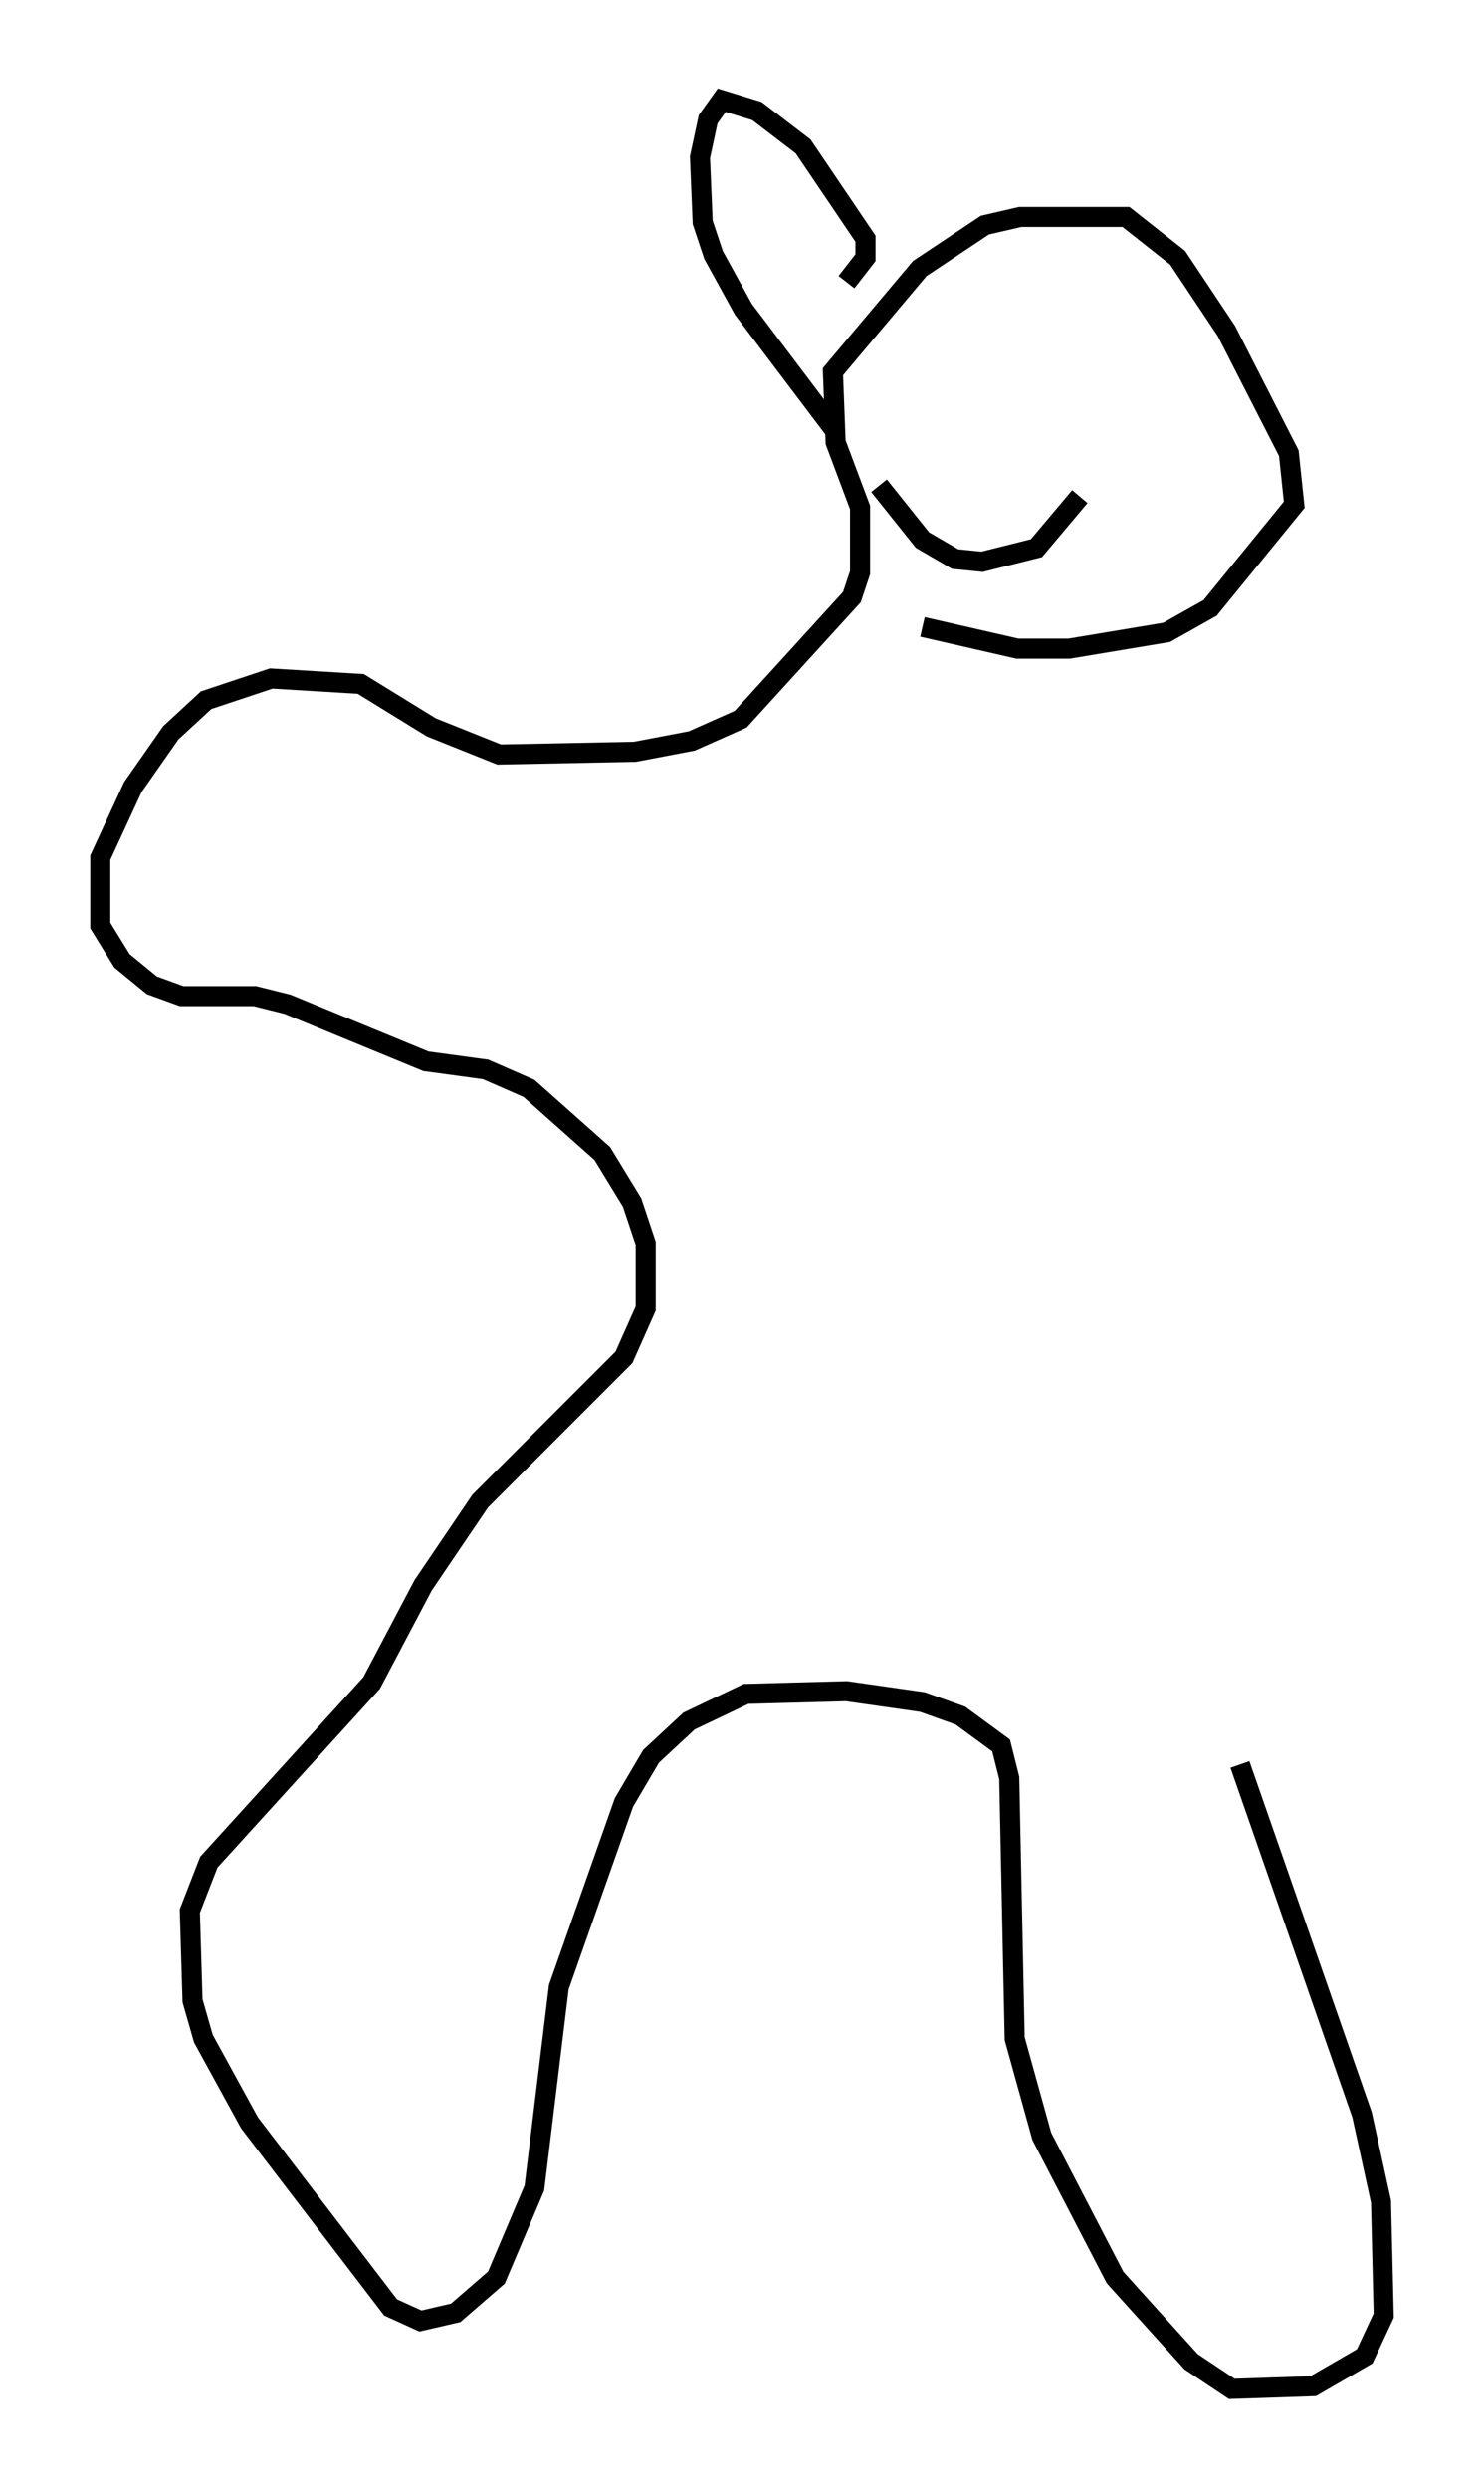 <?xml version="1.0" encoding="utf-8" ?>
<svg baseProfile="full" height="124.072" version="1.1" width="74.005" xmlns="http://www.w3.org/2000/svg" xmlns:ev="http://www.w3.org/2001/xml-events" xmlns:xlink="http://www.w3.org/1999/xlink"><defs /><rect fill="white" height="124.072" width="74.005" x="0" y="0" /><path d="M61.427, 84.295 m0.406, 3.654 l6.089, 17.456 0.947, 4.33 l0.135, 5.683 -0.947, 2.03 l-2.571, 1.488 -4.059, 0.135 l-2.03, -1.353 -3.789, -4.195 l-3.654, -7.036 -1.353, -4.871 l-0.271, -12.99 -0.406, -1.624 l-2.03, -1.488 -1.894, -0.677 l-3.789, -0.541 -5.007, 0.135 l-2.842, 1.353 -1.894, 1.759 l-1.353, 2.3 -3.248, 9.202 l-1.218, 10.013 -1.894, 4.465 l-2.03, 1.759 -1.759, 0.406 l-1.488, -0.677 -7.036, -9.202 l-2.3, -4.195 -0.541, -1.894 l-0.135, -4.465 0.947, -2.436 l8.119, -8.931 2.571, -4.871 l2.842, -4.195 7.172, -7.172 l1.083, -2.436 0.0, -3.248 l-0.677, -2.03 -1.488, -2.436 l-3.654, -3.248 -2.165, -0.947 l-2.977, -0.406 -6.901, -2.842 l-1.624, -0.406 -3.654, 0.0 l-1.488, -0.541 -1.488, -1.218 l-1.083, -1.759 0.0, -3.383 l1.624, -3.518 1.894, -2.706 l1.759, -1.624 3.248, -1.083 l4.465, 0.271 3.518, 2.165 l3.383, 1.353 6.766, -0.135 l2.842, -0.541 2.436, -1.083 l5.548, -6.089 0.406, -1.218 l0.0, -3.248 -1.218, -3.248 l-0.135, -3.518 4.33, -5.142 l3.248, -2.165 1.759, -0.406 l5.277, 0.0 2.571, 2.03 l2.436, 3.654 3.112, 6.089 l0.271, 2.571 -4.195, 5.142 l-2.165, 1.218 -4.871, 0.812 l-2.571, 0.0 -4.736, -1.083 m-3.789, -17.185 l0.947, -1.218 0.0, -0.947 l-3.112, -4.601 -2.3, -1.759 l-1.759, -0.541 -0.677, 0.947 l-0.406, 1.894 0.135, 3.248 l0.541, 1.624 1.488, 2.706 l4.601, 6.089 m12.178, 3.248 l-2.165, 2.571 -2.706, 0.677 l-1.353, -0.135 -1.624, -0.947 l-2.165, -2.706 m3.654, -7.713 l0.0, 0.0 m7.578, 0.812 l0.0, 0.0 " fill="none" stroke="black" stroke-width="1" /></svg>